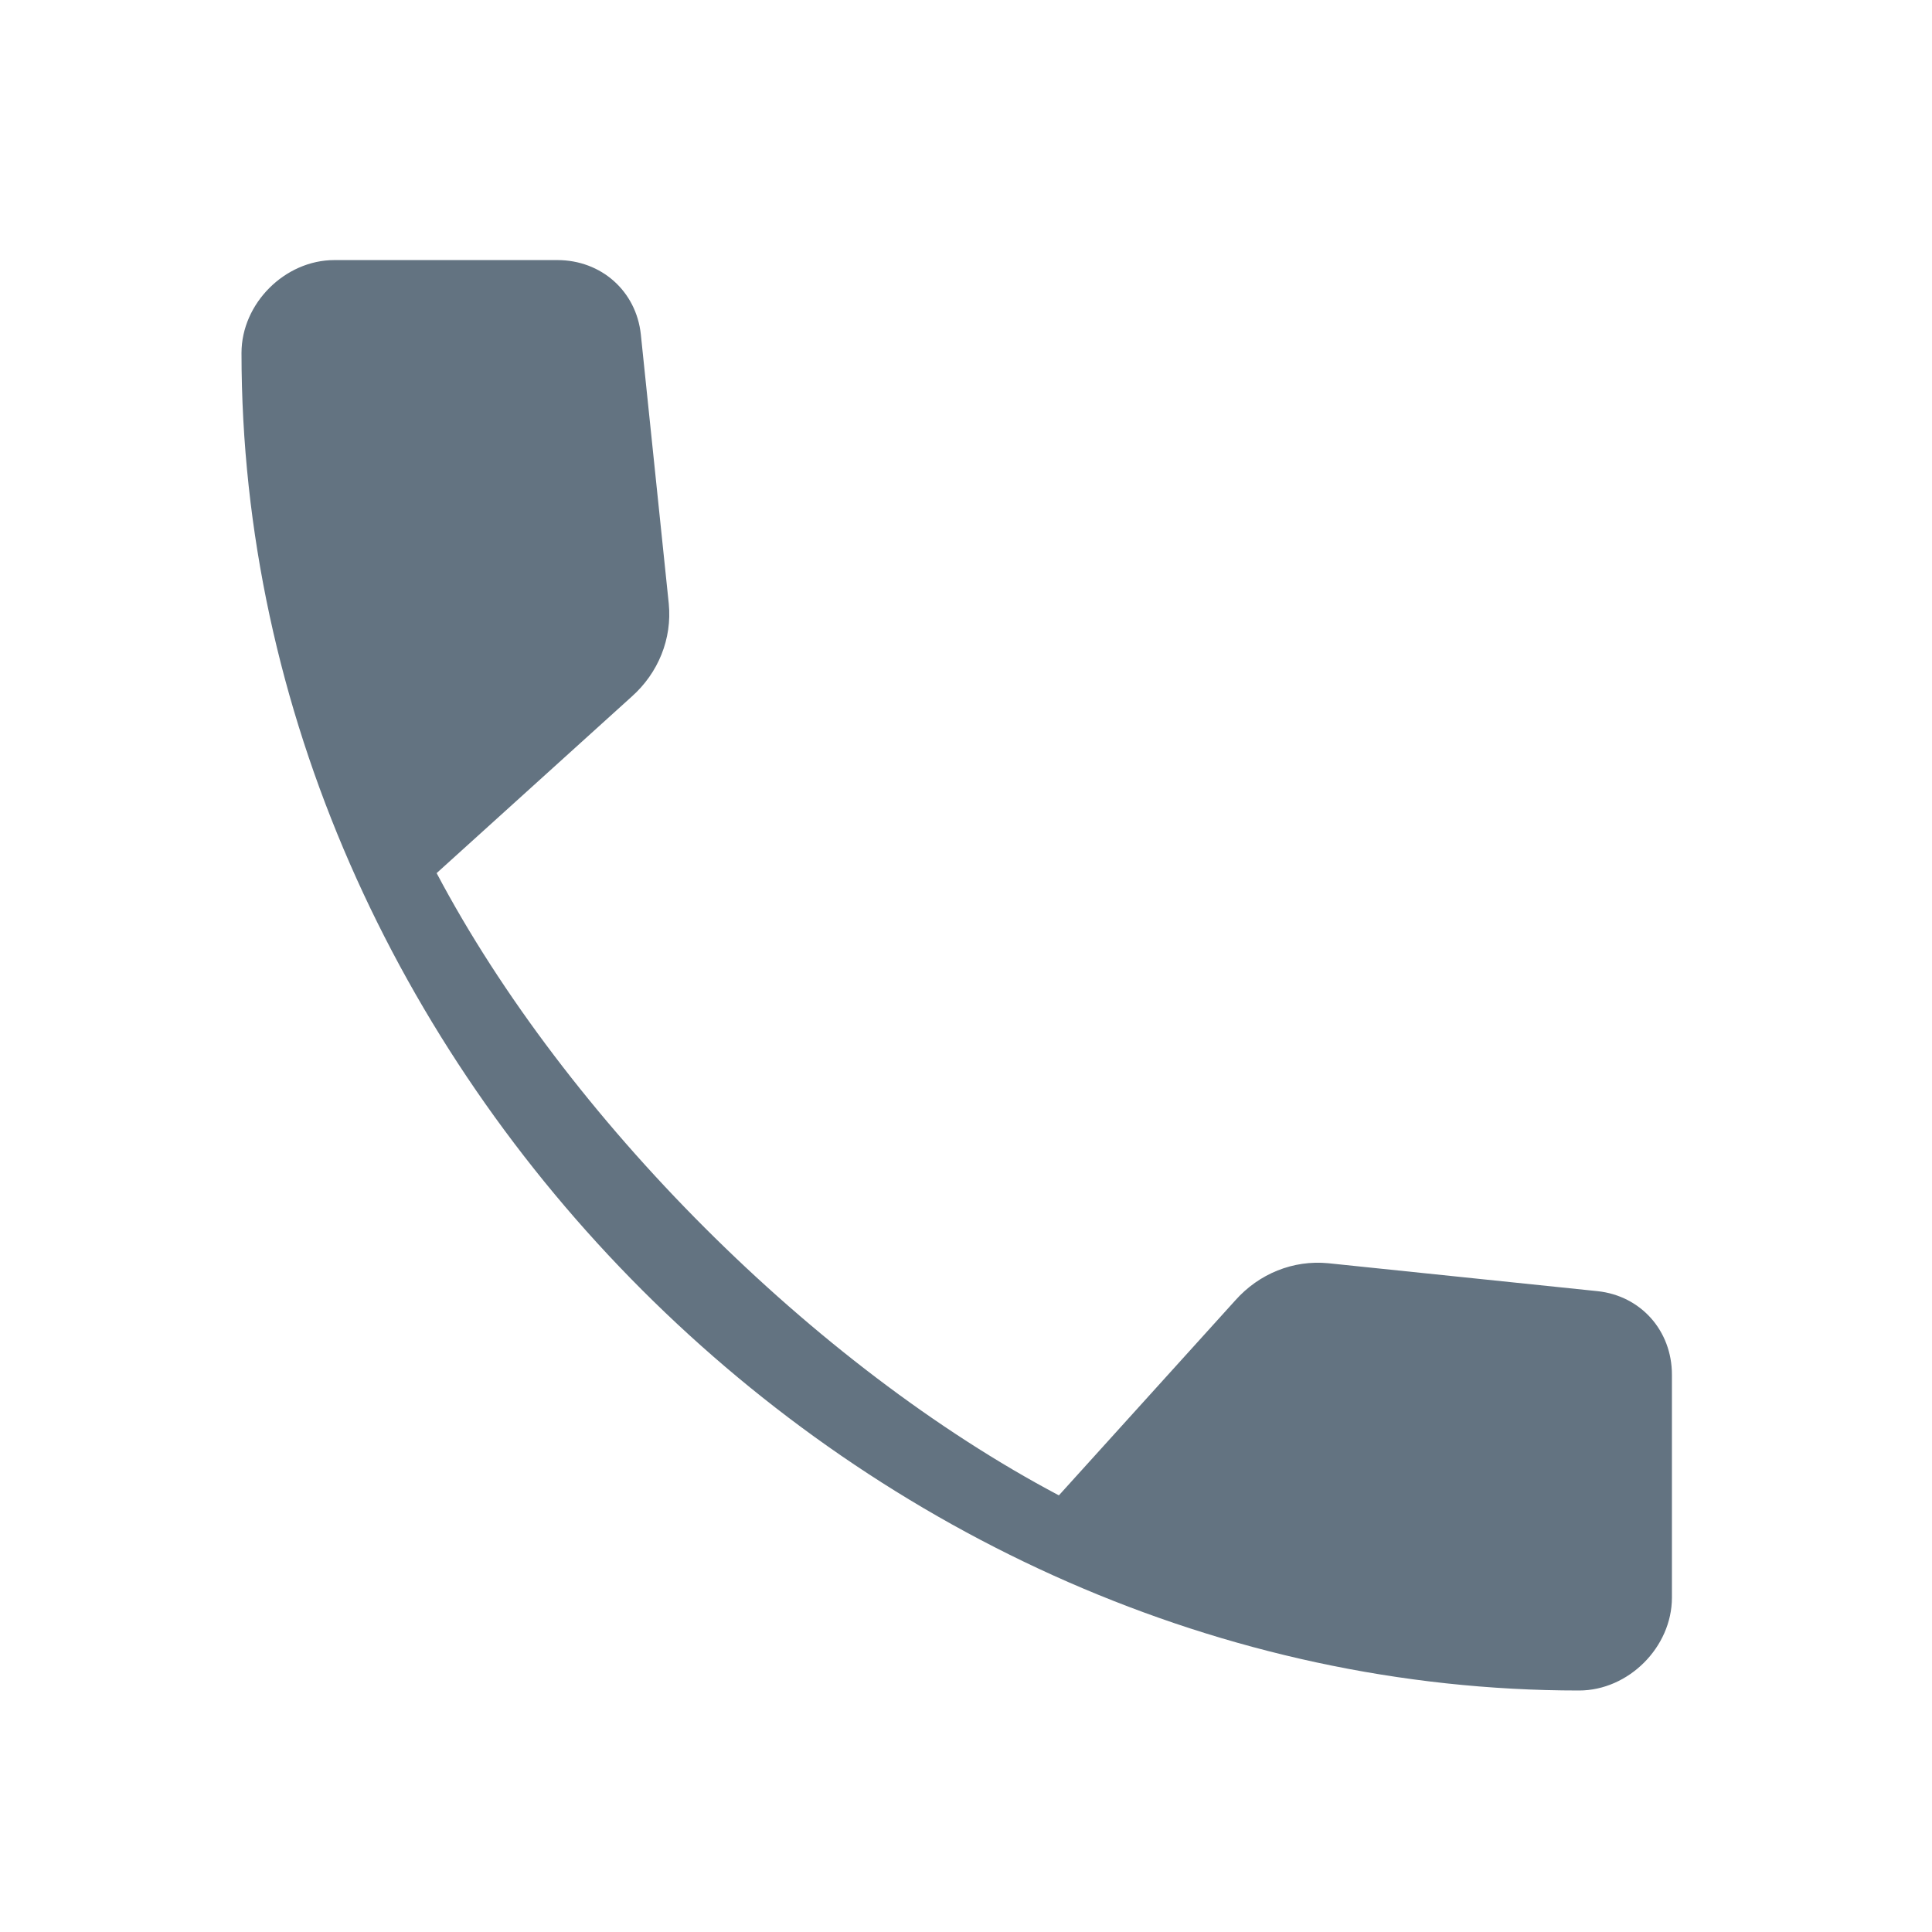 <svg width="13" height="13" viewBox="0 0 13 13" fill="none" xmlns="http://www.w3.org/2000/svg">
<path d="M10.75 8.688L8.938 8.5C8.702 8.477 8.472 8.57 8.312 8.75L7.125 10.062C5.478 9.191 3.809 7.522 2.938 5.875L4.25 4.688C4.43 4.528 4.523 4.298 4.5 4.062L4.312 2.25C4.281 1.96 4.047 1.75 3.75 1.75H2.25C1.917 1.75 1.625 2.042 1.625 2.375C1.625 7.188 5.812 11.375 10.625 11.375C10.958 11.375 11.25 11.083 11.25 10.75V9.25C11.25 8.953 11.04 8.719 10.75 8.688Z" fill="#637381"/>
</svg>
